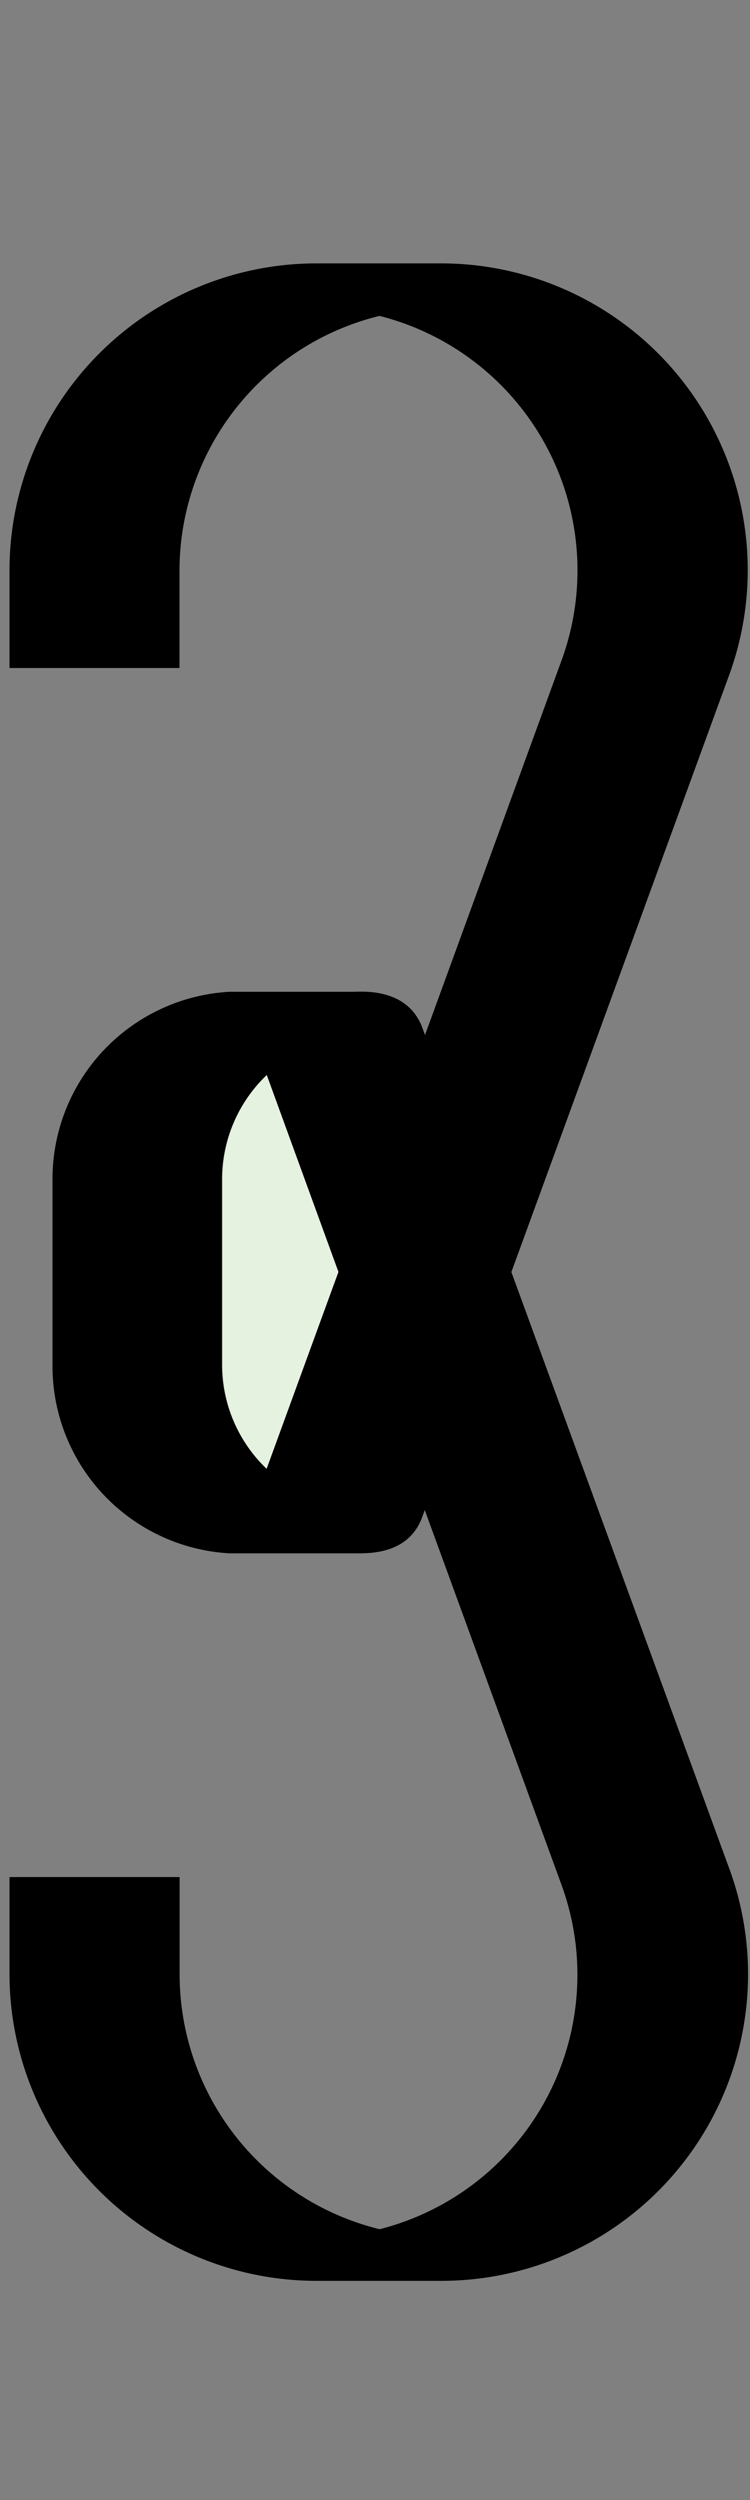 <svg id="Layer_2" data-name="Layer 2" xmlns="http://www.w3.org/2000/svg" width="60" height="200" viewBox="0 0 60 200">
  <rect x="0" y="0" width="60" height="200" fill="#808080" stroke="none"/>
  <title>_</title>
  <g>
    <path d="M25.29,182.46h10a24.53,24.53,0,0,0,23-33.12L40.91,101.76,58.26,54.2a24.53,24.53,0,0,0-23-33.13h-10A24.56,24.56,0,0,0,.76,45.59v7.85h13.6V45.59a21,21,0,0,1,16-20.32A21,21,0,0,1,44.88,52.95L34,82.8l-.2-.55c-1.12-3.06-4.38-2.95-5.46-2.91h0c-.41,0-.76,0-1,0h0c-.41,0-.76,0-1,0h0c-.41,0-.76,0-1,0h0c-.41,0-.76,0-1,0h0c-.41,0-.76,0-1,0h0c-.41,0-.76,0-1,0h0c-.41,0-.76,0-1,0h0c-.41,0-.76,0-1,0h0c-.41,0-.76,0-1,0h0c-.41,0-.76,0-1,0a15,15,0,0,0-14.14,15v14.92a15,15,0,0,0,14.14,15c.24,0,.6,0,1,0,.24,0,.59,0,1,0,.24,0,.59,0,1,0,.24,0,.59,0,1,0,.24,0,.59,0,1,0,.24,0,.59,0,1,0,.24,0,.59,0,1,0,.24,0,.59,0,1,0,.24,0,.59,0,1,0,.24,0,.59,0,1,0,1.09,0,4.33.15,5.44-2.91l.2-.55,10.9,29.87a21,21,0,0,1-14.51,27.66,21,21,0,0,1-16-20.32v-7.85H.76v7.85A24.56,24.56,0,0,0,25.29,182.46Zm-4-65a11.5,11.5,0,0,1-3.54-8.28V94.3A11.51,11.51,0,0,1,21.34,86l5.74,15.74Z"/>
    <path d="M17.79,94.3v14.92a11.5,11.5,0,0,0,3.54,8.28l5.74-15.74L21.34,86A11.51,11.51,0,0,0,17.79,94.3Z" fill="#e6f2e0"/>
  </g>
</svg>
